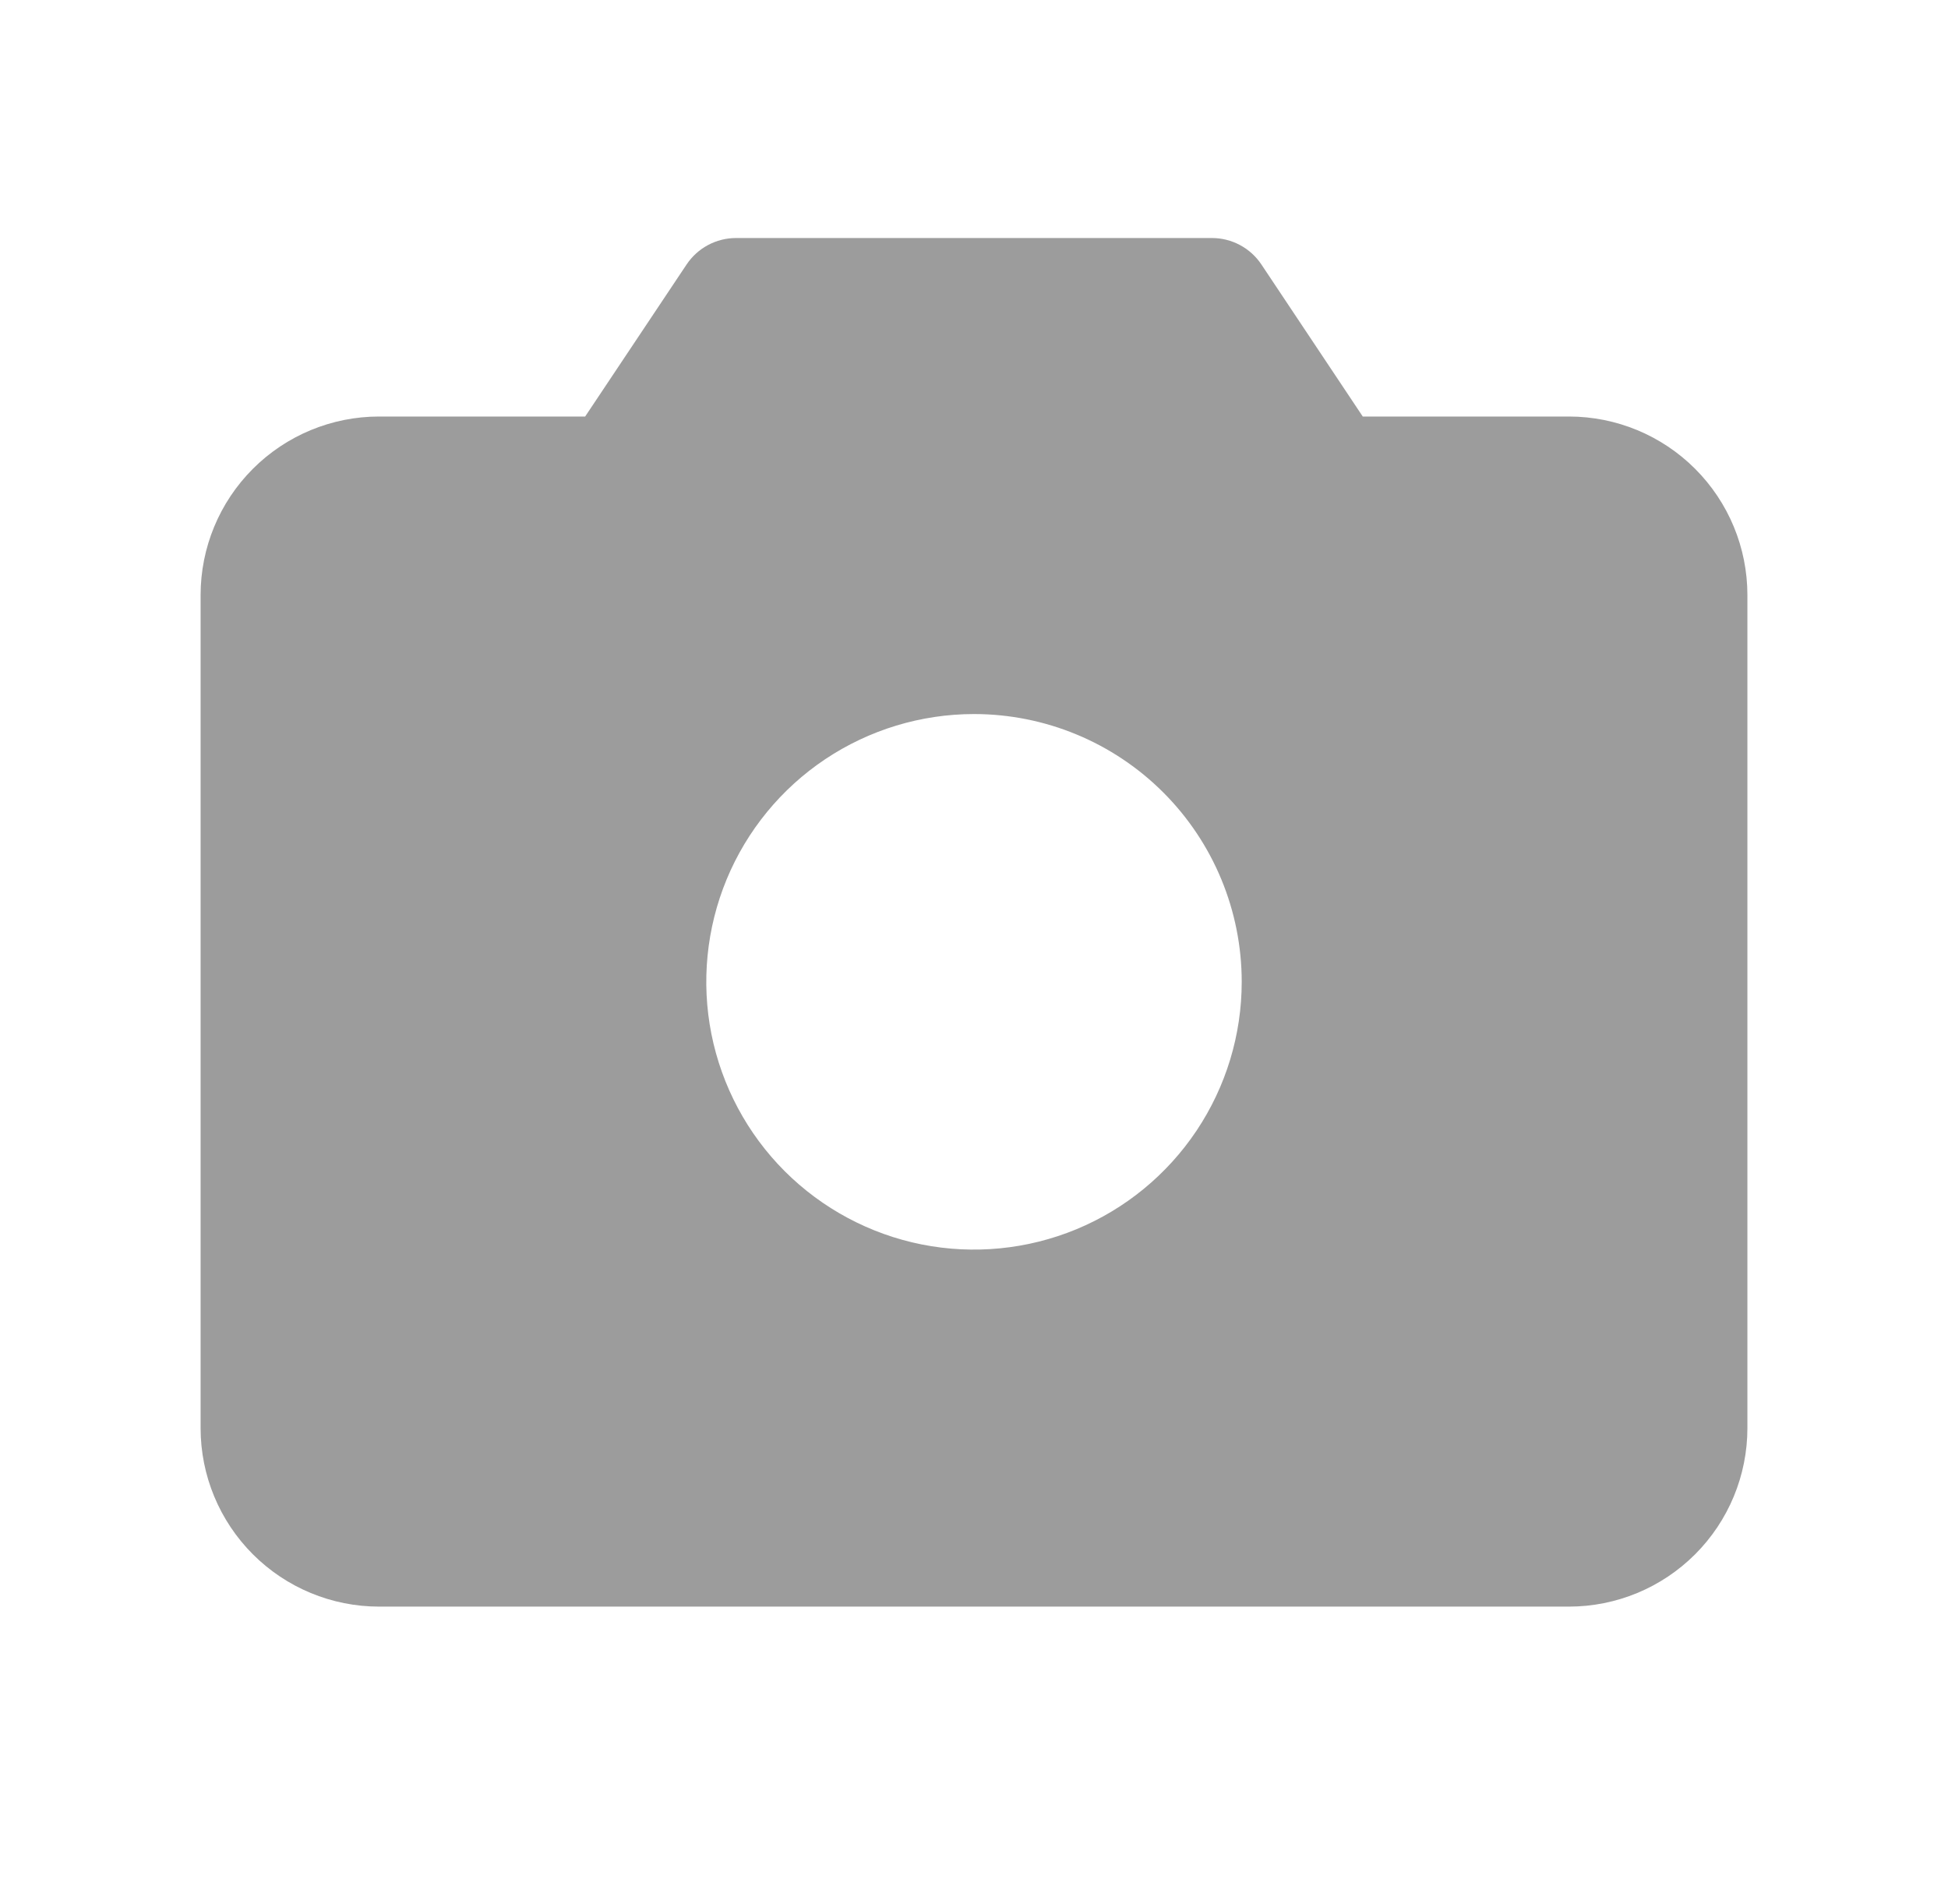 <svg width="44" height="43" viewBox="0 0 44 43" fill="none" xmlns="http://www.w3.org/2000/svg">
<path d="M35.438 9.406H30.781L28.492 5.973C28.369 5.789 28.203 5.638 28.008 5.534C27.814 5.43 27.596 5.375 27.375 5.375H16.625C16.404 5.375 16.186 5.43 15.992 5.534C15.797 5.638 15.631 5.789 15.508 5.973L13.217 9.406H8.562C7.493 9.406 6.468 9.831 5.712 10.587C4.956 11.343 4.531 12.368 4.531 13.438V32.25C4.531 33.319 4.956 34.344 5.712 35.1C6.468 35.856 7.493 36.281 8.562 36.281H35.438C36.507 36.281 37.532 35.856 38.288 35.1C39.044 34.344 39.469 33.319 39.469 32.25V13.438C39.469 12.368 39.044 11.343 38.288 10.587C37.532 9.831 36.507 9.406 35.438 9.406ZM28.047 22.172C28.047 23.368 27.692 24.537 27.028 25.531C26.363 26.526 25.419 27.301 24.314 27.759C23.209 28.216 21.993 28.336 20.82 28.103C19.647 27.869 18.57 27.293 17.724 26.448C16.878 25.602 16.303 24.524 16.069 23.352C15.836 22.179 15.956 20.963 16.413 19.858C16.871 18.753 17.646 17.808 18.64 17.144C19.635 16.48 20.804 16.125 22 16.125C23.604 16.125 25.142 16.762 26.276 17.896C27.41 19.03 28.047 20.568 28.047 22.172Z" fill="#9C9C9C"/>
</svg>
